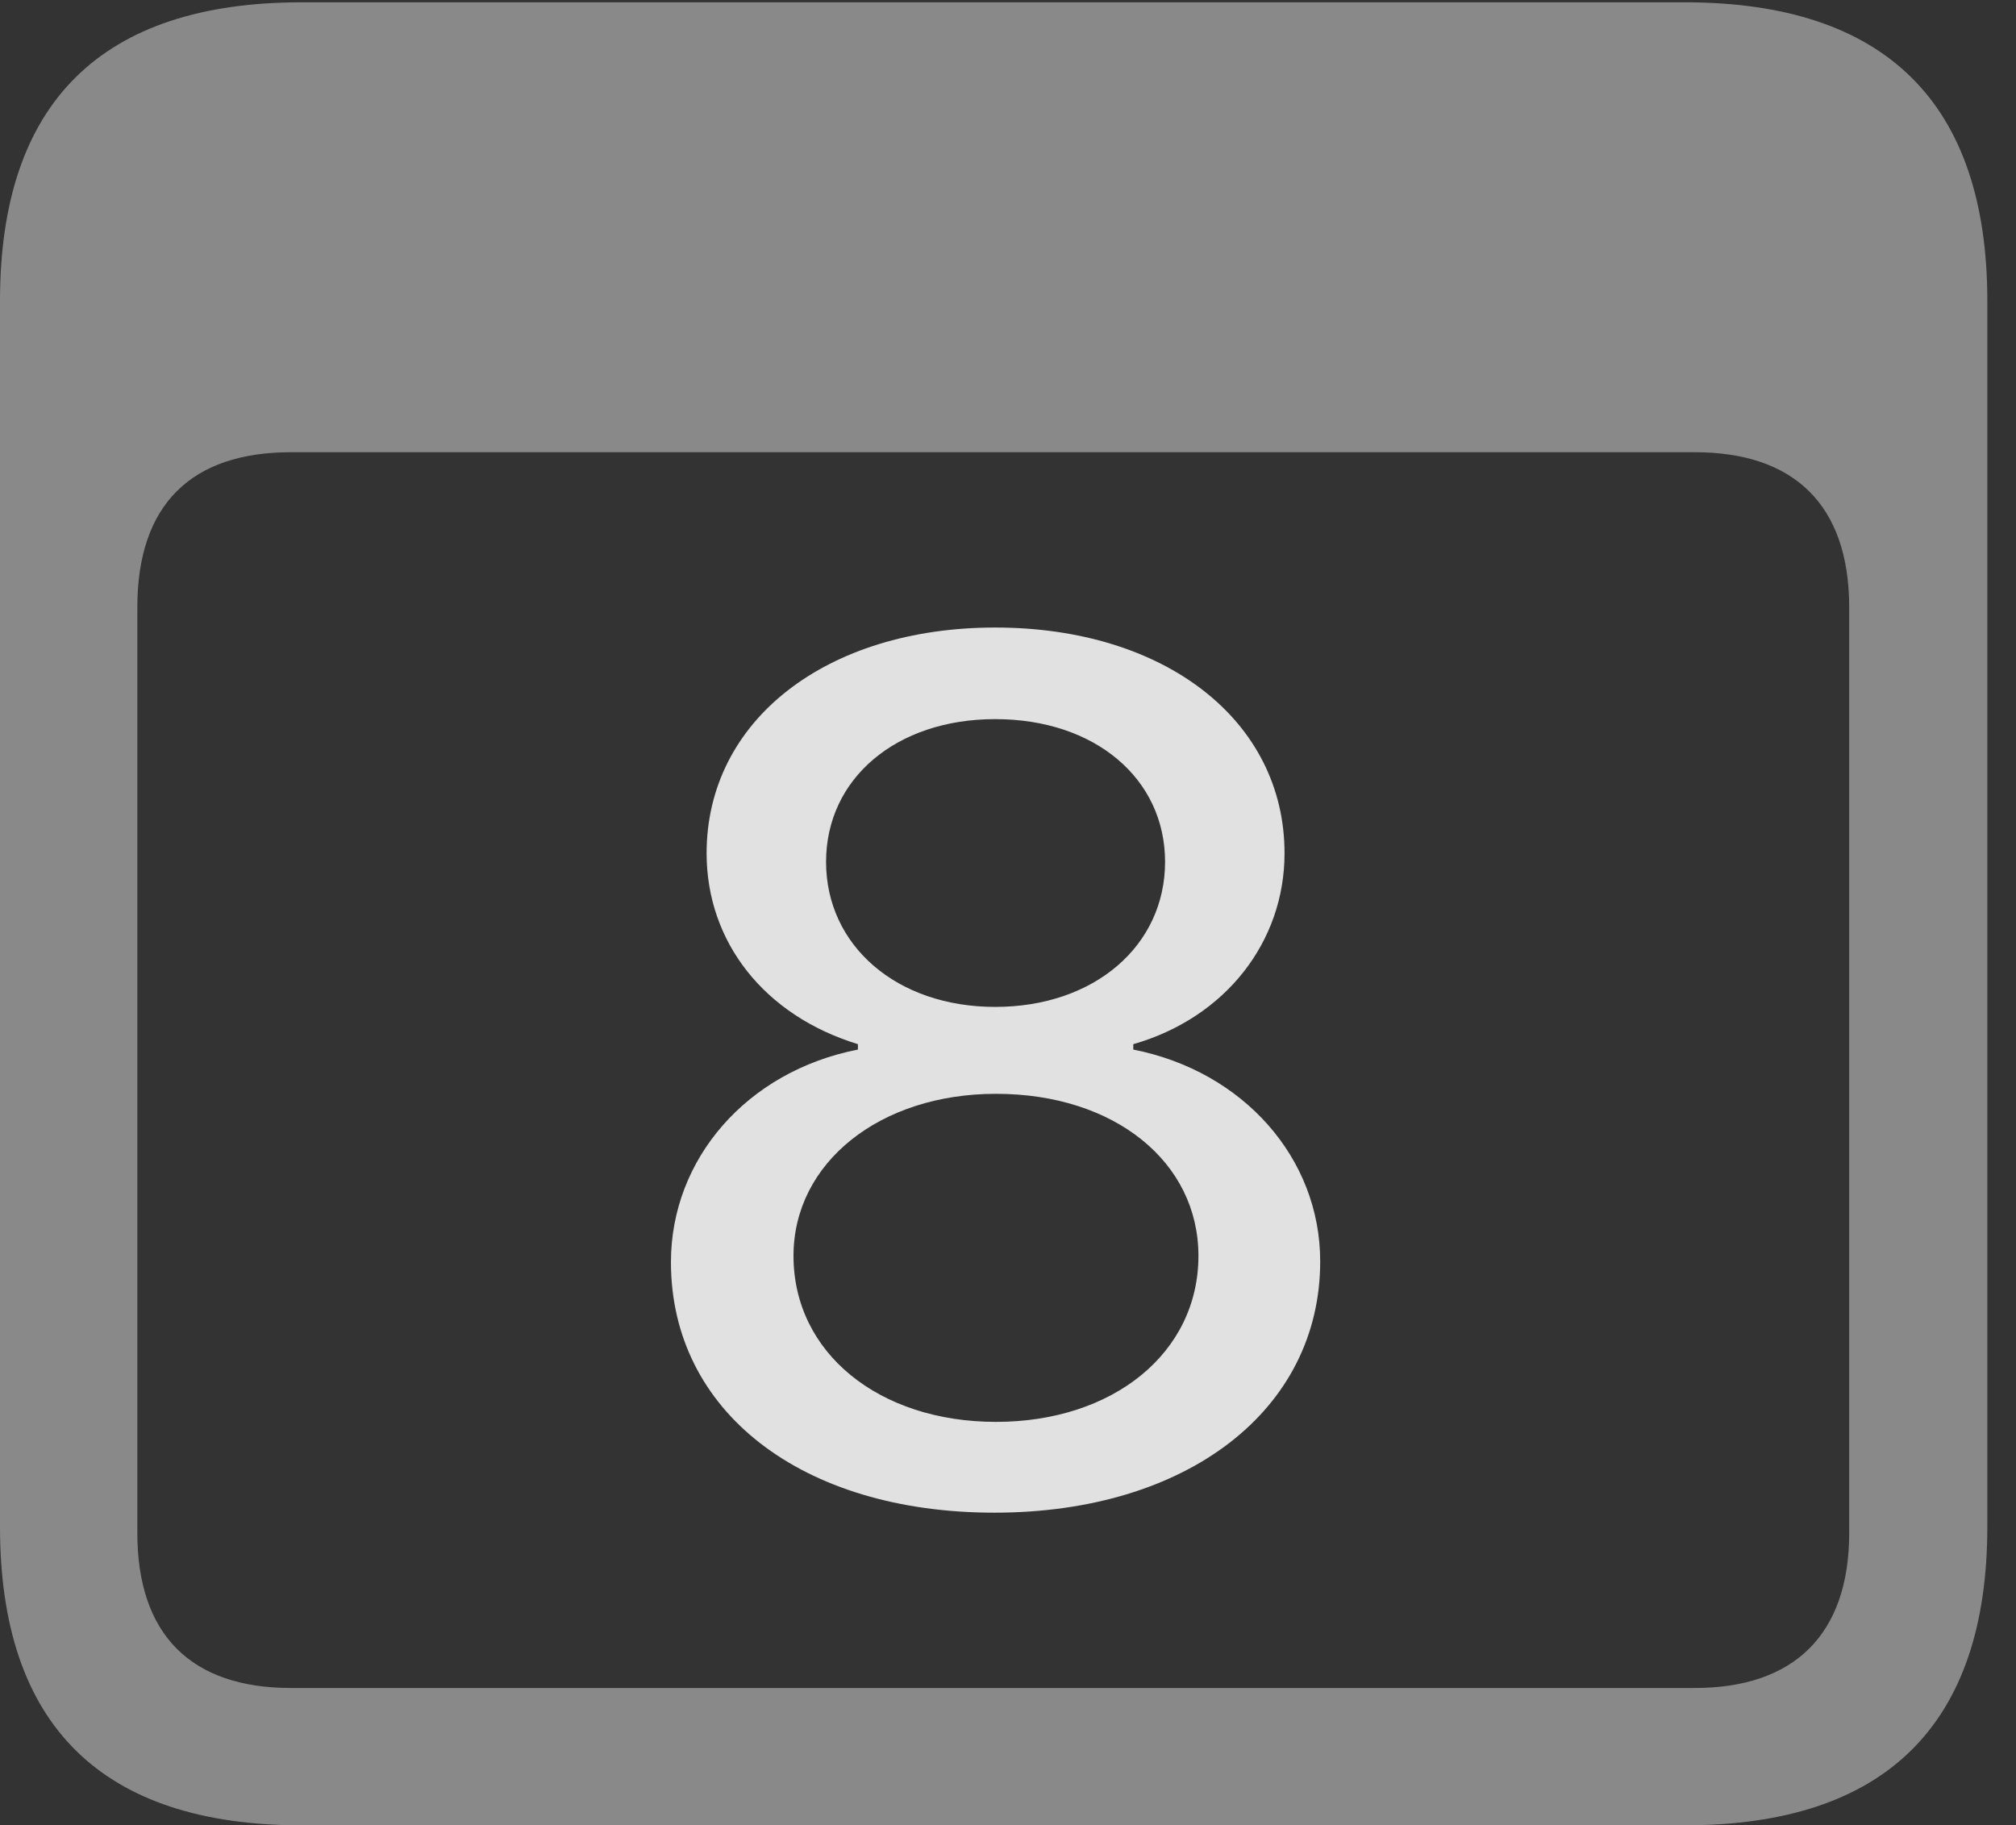 <?xml version="1.0" encoding="UTF-8"?>
<!--Generator: Apple Native CoreSVG 341-->
<!DOCTYPE svg
PUBLIC "-//W3C//DTD SVG 1.1//EN"
       "http://www.w3.org/Graphics/SVG/1.1/DTD/svg11.dtd">
<svg version="1.1" xmlns="http://www.w3.org/2000/svg" xmlns:xlink="http://www.w3.org/1999/xlink" viewBox="0 0 25.381 22.979">
 <rect x="0" y="0" width="25.381" height="22.979" fill="#333333" stroke="none"/>
 <g>
  <rect height="22.979" opacity="0" width="25.381" x="0" y="0"/>
  <path d="M3.799 22.979L21.211 22.979C23.74 22.979 25.02 21.709 25.02 19.219L25.02 3.789C25.02 1.299 23.74 0.029 21.211 0.029L3.799 0.029C1.279 0.029 0 1.289 0 3.789L0 19.219C0 21.719 1.279 22.979 3.799 22.979ZM3.662 21.25C2.412 21.25 1.729 20.586 1.729 19.297L1.729 7.646C1.729 6.348 2.412 5.693 3.662 5.693L21.338 5.693C22.578 5.693 23.281 6.348 23.281 7.646L23.281 19.297C23.281 20.586 22.578 21.25 21.338 21.25Z" fill="white" fill-opacity="0.425"/>
  <path d="M12.52 19.043C14.941 19.043 16.621 17.754 16.621 15.879C16.621 14.58 15.654 13.486 14.268 13.213L14.268 13.145C15.43 12.812 16.172 11.855 16.172 10.742C16.172 9.072 14.668 7.9 12.529 7.9C10.4 7.9 8.896 9.072 8.896 10.742C8.896 11.855 9.619 12.783 10.801 13.145L10.801 13.213C9.404 13.486 8.447 14.59 8.447 15.889C8.447 17.764 10.088 19.043 12.52 19.043ZM12.539 17.9C11.065 17.9 9.99 17.031 9.99 15.81C9.99 14.639 11.074 13.77 12.539 13.77C14.033 13.77 15.088 14.629 15.088 15.81C15.088 17.031 14.014 17.9 12.539 17.9ZM12.529 12.676C11.289 12.676 10.4 11.904 10.4 10.85C10.4 9.805 11.279 9.053 12.529 9.053C13.789 9.053 14.668 9.805 14.668 10.85C14.668 11.904 13.779 12.676 12.529 12.676Z" fill="white" fill-opacity="0.85"/>
 </g>
</svg>
